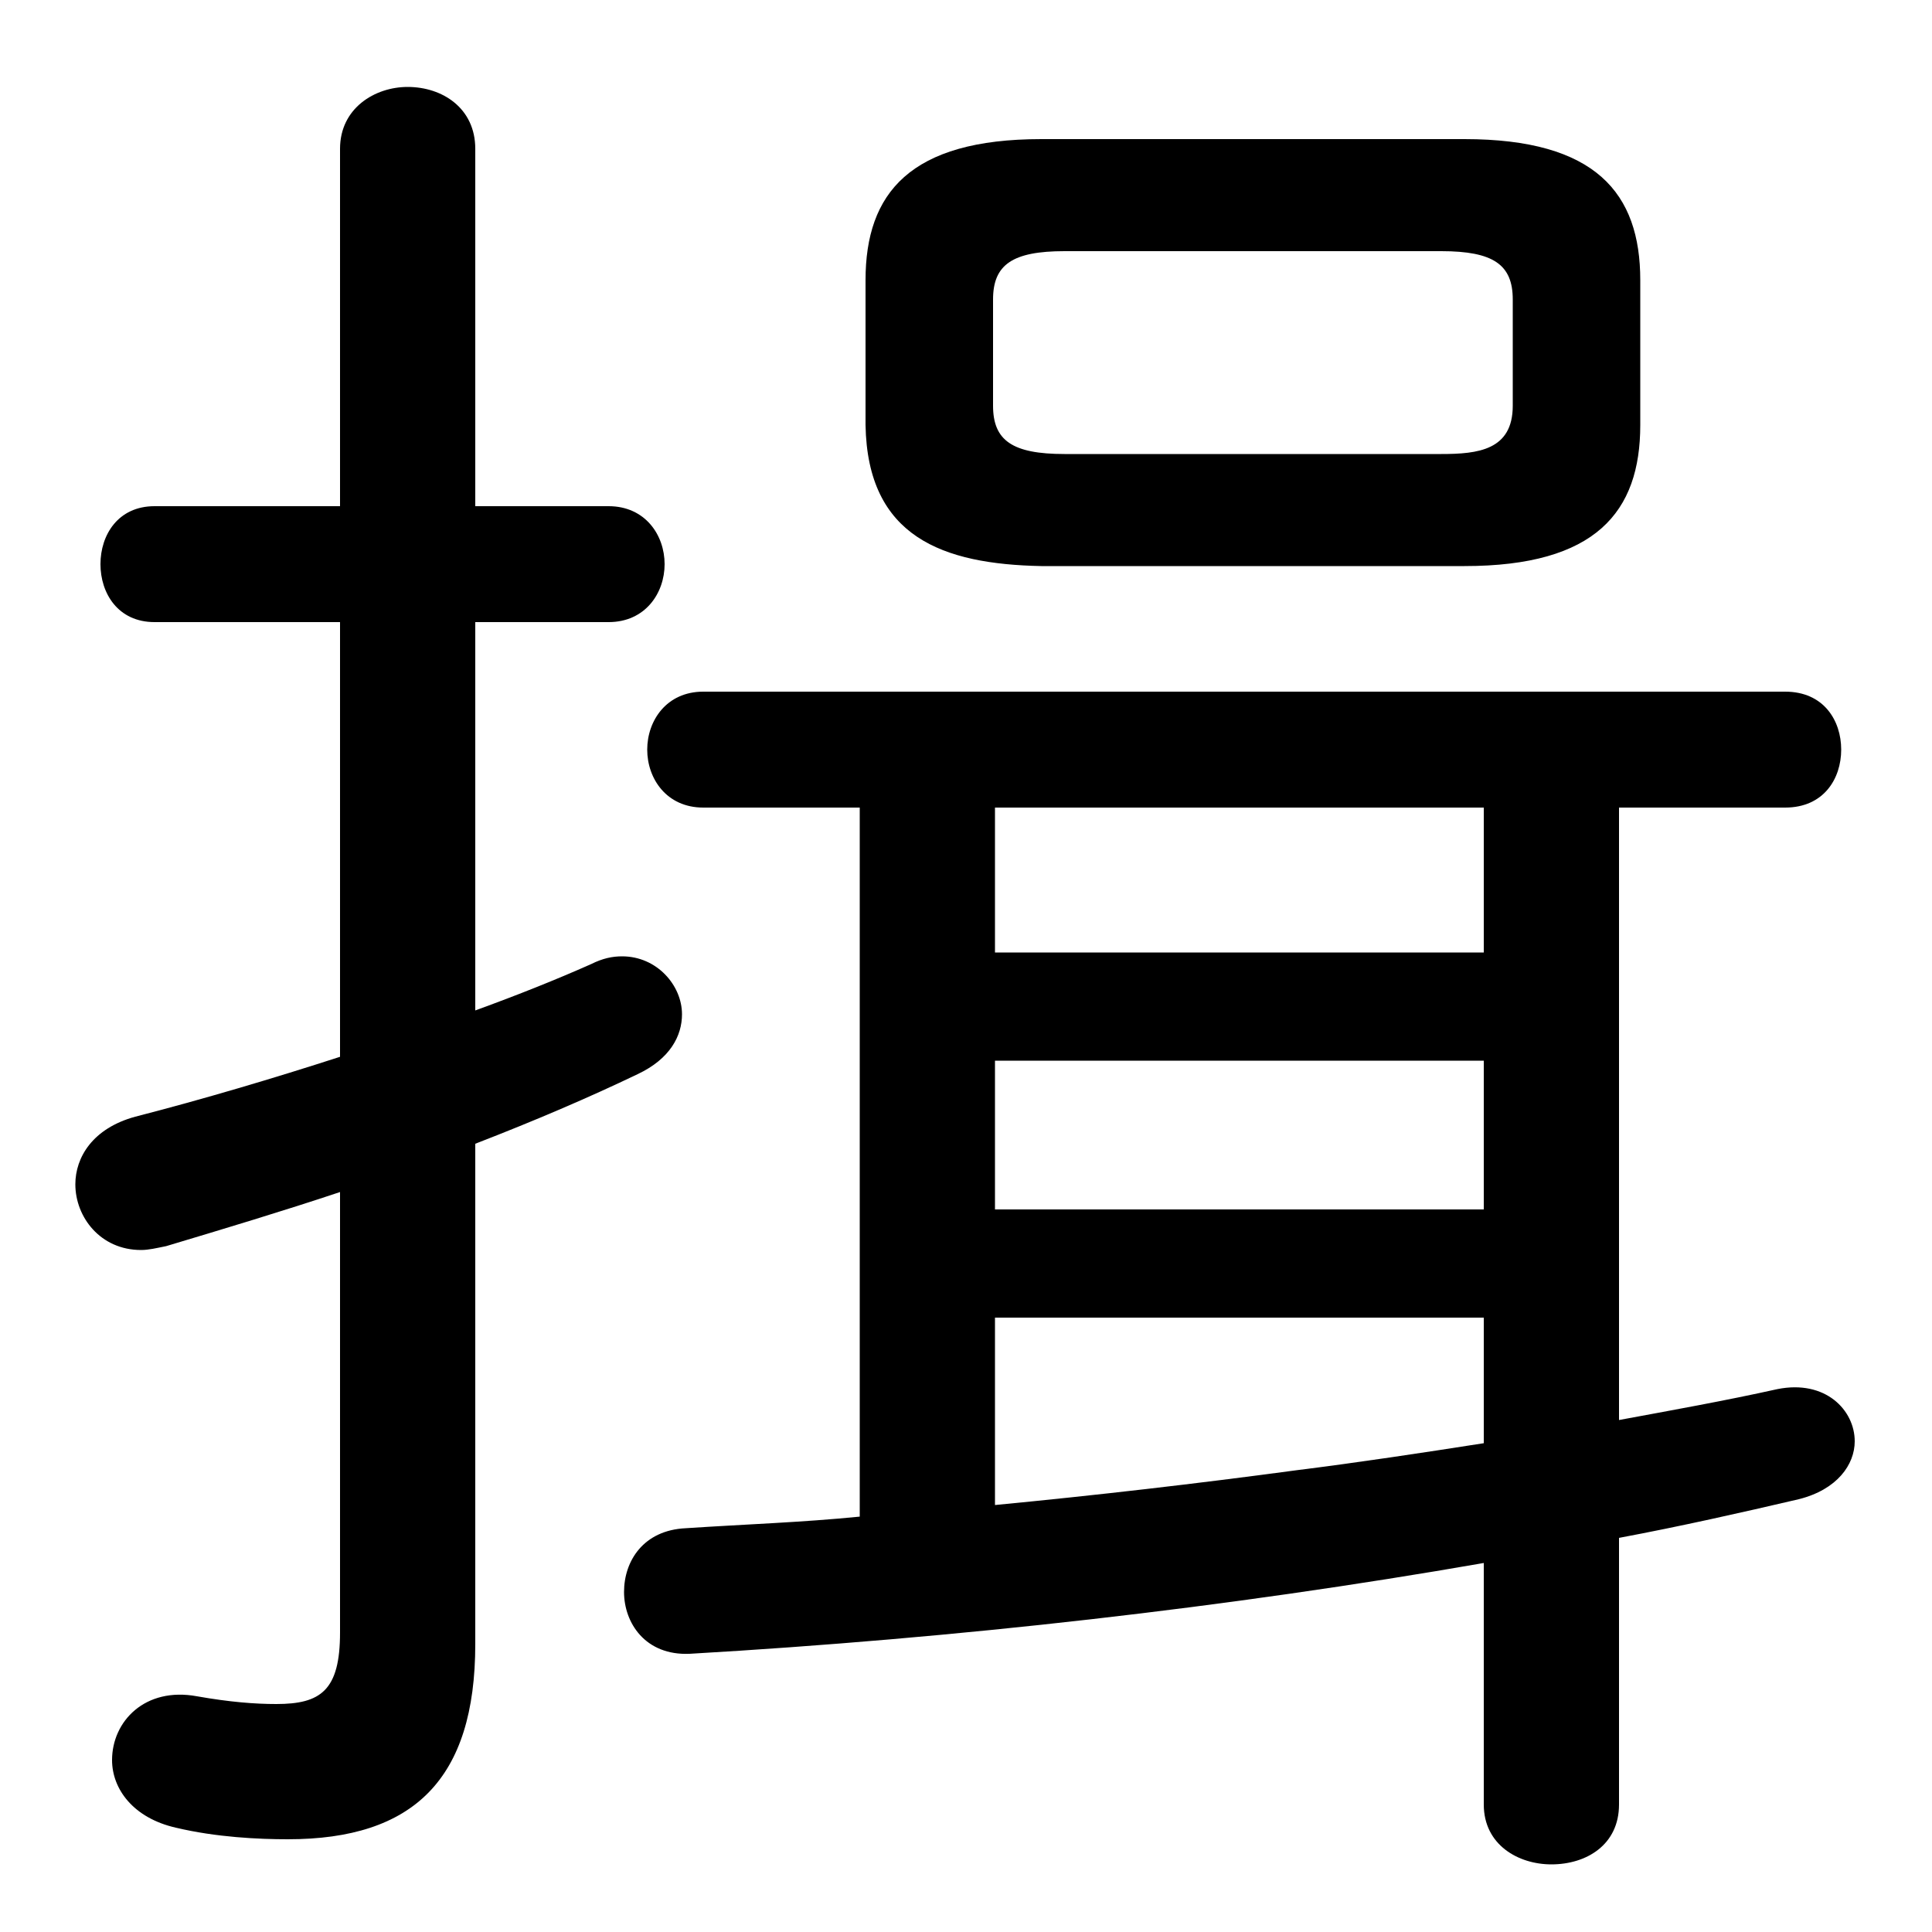 <svg xmlns="http://www.w3.org/2000/svg" viewBox="0 -44.0 50.0 50.0">
    <rect x="0" y="-44.0" width="50.0" height="50.0" fill="#808080" stroke="none"/>
    <g transform="scale(1, -1)">
        <!-- ボディの枠 -->
        <rect x="0" y="-6.0" width="50.0" height="50.0"
            stroke="white" fill="white"/>
        <!-- グリフ座標系の原点 -->
        <circle cx="0" cy="0" r="5" fill="white"/>
        <!-- グリフのアウトライン -->
        <g style="fill:black;stroke:#000000;stroke-width:0;stroke-linecap:round;stroke-linejoin:round;">
        <path d="M 37.9 29.35 C 41.3 29.35 42.45 30.75 42.45 33.0 L 42.45 36.75 C 42.45 39.0 41.3 40.4 37.9 40.4 L 26.95 40.4 C 23.55 40.4 22.4 39.0 22.4 36.75 L 22.4 33.0 C 22.45 30.1 24.4 29.4 26.95 29.35 Z M 27.55 32.25 C 26.2 32.25 25.7 32.6 25.7 33.5 L 25.7 36.25 C 25.7 37.15 26.2 37.5 27.55 37.5 L 37.3 37.5 C 38.65 37.5 39.15 37.15 39.15 36.25 L 39.15 33.5 C 39.15 32.35 38.25 32.25 37.3 32.25 Z M 22.25 23.1 L 22.25 4.75 C 20.75 4.6 19.25 4.55 17.75 4.45 C 16.65 4.4 16.15 3.6 16.15 2.8 C 16.15 2.0 16.7 1.15 17.85 1.2 C 24.75 1.6 31.8 2.4 38.4 3.55 L 38.4 -2.7 C 38.4 -3.75 39.3 -4.25 40.15 -4.25 C 41.05 -4.25 41.9 -3.75 41.9 -2.7 L 41.9 4.2 C 43.5 4.5 45.05 4.85 46.55 5.2 C 47.55 5.45 48.0 6.1 48.0 6.7 C 48.0 7.5 47.25 8.3 46.0 8.05 C 44.65 7.75 43.25 7.5 41.9 7.25 L 41.9 23.1 L 46.2 23.1 C 47.2 23.1 47.65 23.85 47.65 24.6 C 47.65 25.35 47.2 26.1 46.2 26.1 L 18.2 26.1 C 17.25 26.1 16.75 25.35 16.75 24.6 C 16.75 23.85 17.25 23.1 18.2 23.1 Z M 25.75 9.9 L 38.4 9.9 L 38.4 6.65 C 36.8 6.4 35.15 6.15 33.55 5.95 C 30.95 5.6 28.35 5.3 25.75 5.05 Z M 25.75 12.7 L 25.75 16.55 L 38.4 16.55 L 38.4 12.7 Z M 25.75 19.35 L 25.75 23.1 L 38.4 23.1 L 38.4 19.35 Z M 12.3 14.4 C 13.85 15.0 15.25 15.6 16.5 16.2 C 17.35 16.6 17.65 17.2 17.65 17.75 C 17.65 18.5 17.0 19.25 16.1 19.25 C 15.85 19.25 15.6 19.2 15.3 19.05 C 14.4 18.65 13.4 18.25 12.3 17.85 L 12.3 27.9 L 15.75 27.9 C 16.7 27.9 17.2 28.65 17.2 29.4 C 17.2 30.15 16.7 30.9 15.75 30.9 L 12.3 30.9 L 12.3 40.15 C 12.3 41.2 11.45 41.75 10.55 41.75 C 9.7 41.75 8.8 41.2 8.8 40.15 L 8.8 30.9 L 4.0 30.9 C 3.05 30.9 2.6 30.15 2.6 29.4 C 2.6 28.65 3.05 27.9 4.0 27.9 L 8.8 27.9 L 8.8 16.65 C 7.1 16.1 5.25 15.55 3.5 15.1 C 2.4 14.8 1.95 14.05 1.95 13.35 C 1.95 12.5 2.6 11.65 3.65 11.65 C 3.85 11.65 4.05 11.7 4.3 11.75 C 5.8 12.2 7.3 12.65 8.8 13.15 L 8.8 1.75 C 8.8 0.25 8.3 -0.1 7.15 -0.1 C 6.6 -0.1 5.95 -0.05 5.1 0.1 C 3.75 0.35 2.9 -0.55 2.9 -1.55 C 2.9 -2.3 3.45 -3.05 4.55 -3.3 C 5.6 -3.55 6.7 -3.6 7.45 -3.6 C 10.7 -3.6 12.3 -2.05 12.3 1.45 Z"/>
    </g>
    </g>
</svg>
